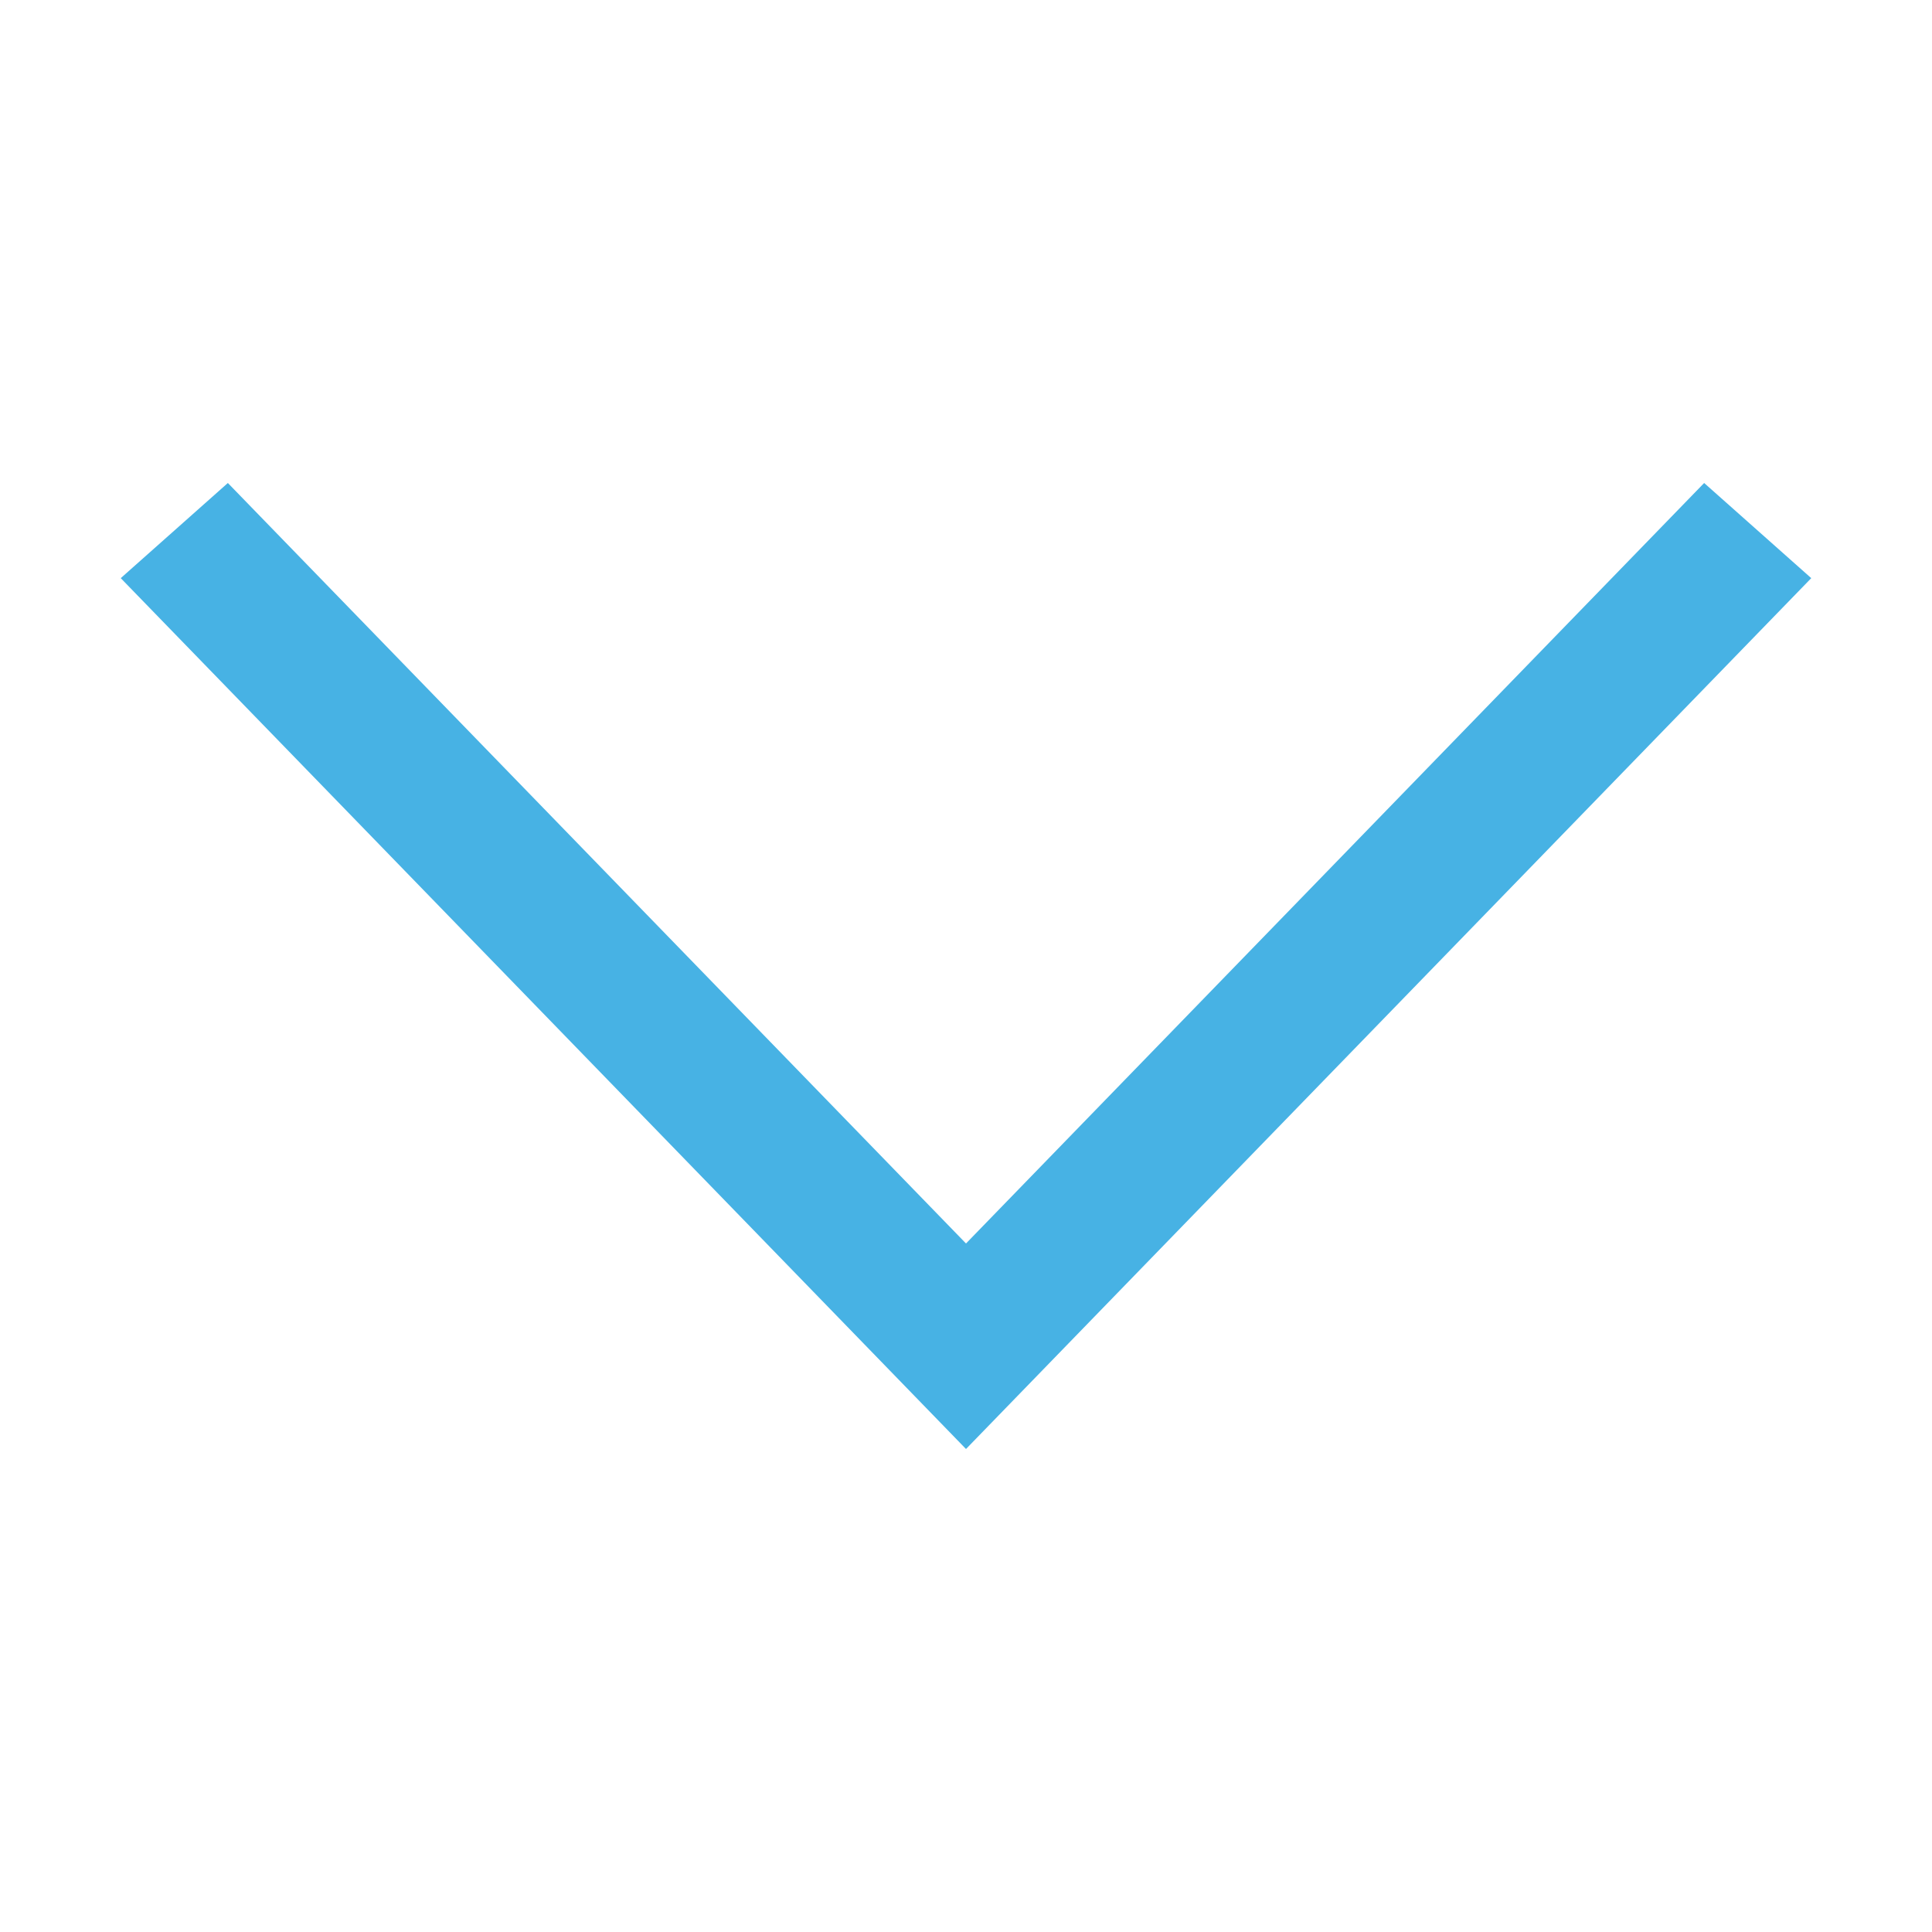<!DOCTYPE svg PUBLIC "-//W3C//DTD SVG 1.1//EN" "http://www.w3.org/Graphics/SVG/1.1/DTD/svg11.dtd">

<!-- Uploaded to: SVG Repo, www.svgrepo.com, Transformed by: SVG Repo Mixer Tools -->
<svg width="18px" height="18px" viewBox="0 0 1024 1024" class="icon" version="1.1" xmlns="http://www.w3.org/2000/svg" fill="#47B2E4">

  <g id="SVGRepo_bgCarrier" stroke-width="0" />

  <g id="SVGRepo_tracerCarrier" stroke-linecap="round" stroke-linejoin="round" />

  <g id="SVGRepo_iconCarrier">

    <path d="M903.232 256l56.768 50.432L512 768 64 306.432 120.768 256 512 659.072z" fill="#47B2E4" />

  </g>

</svg>